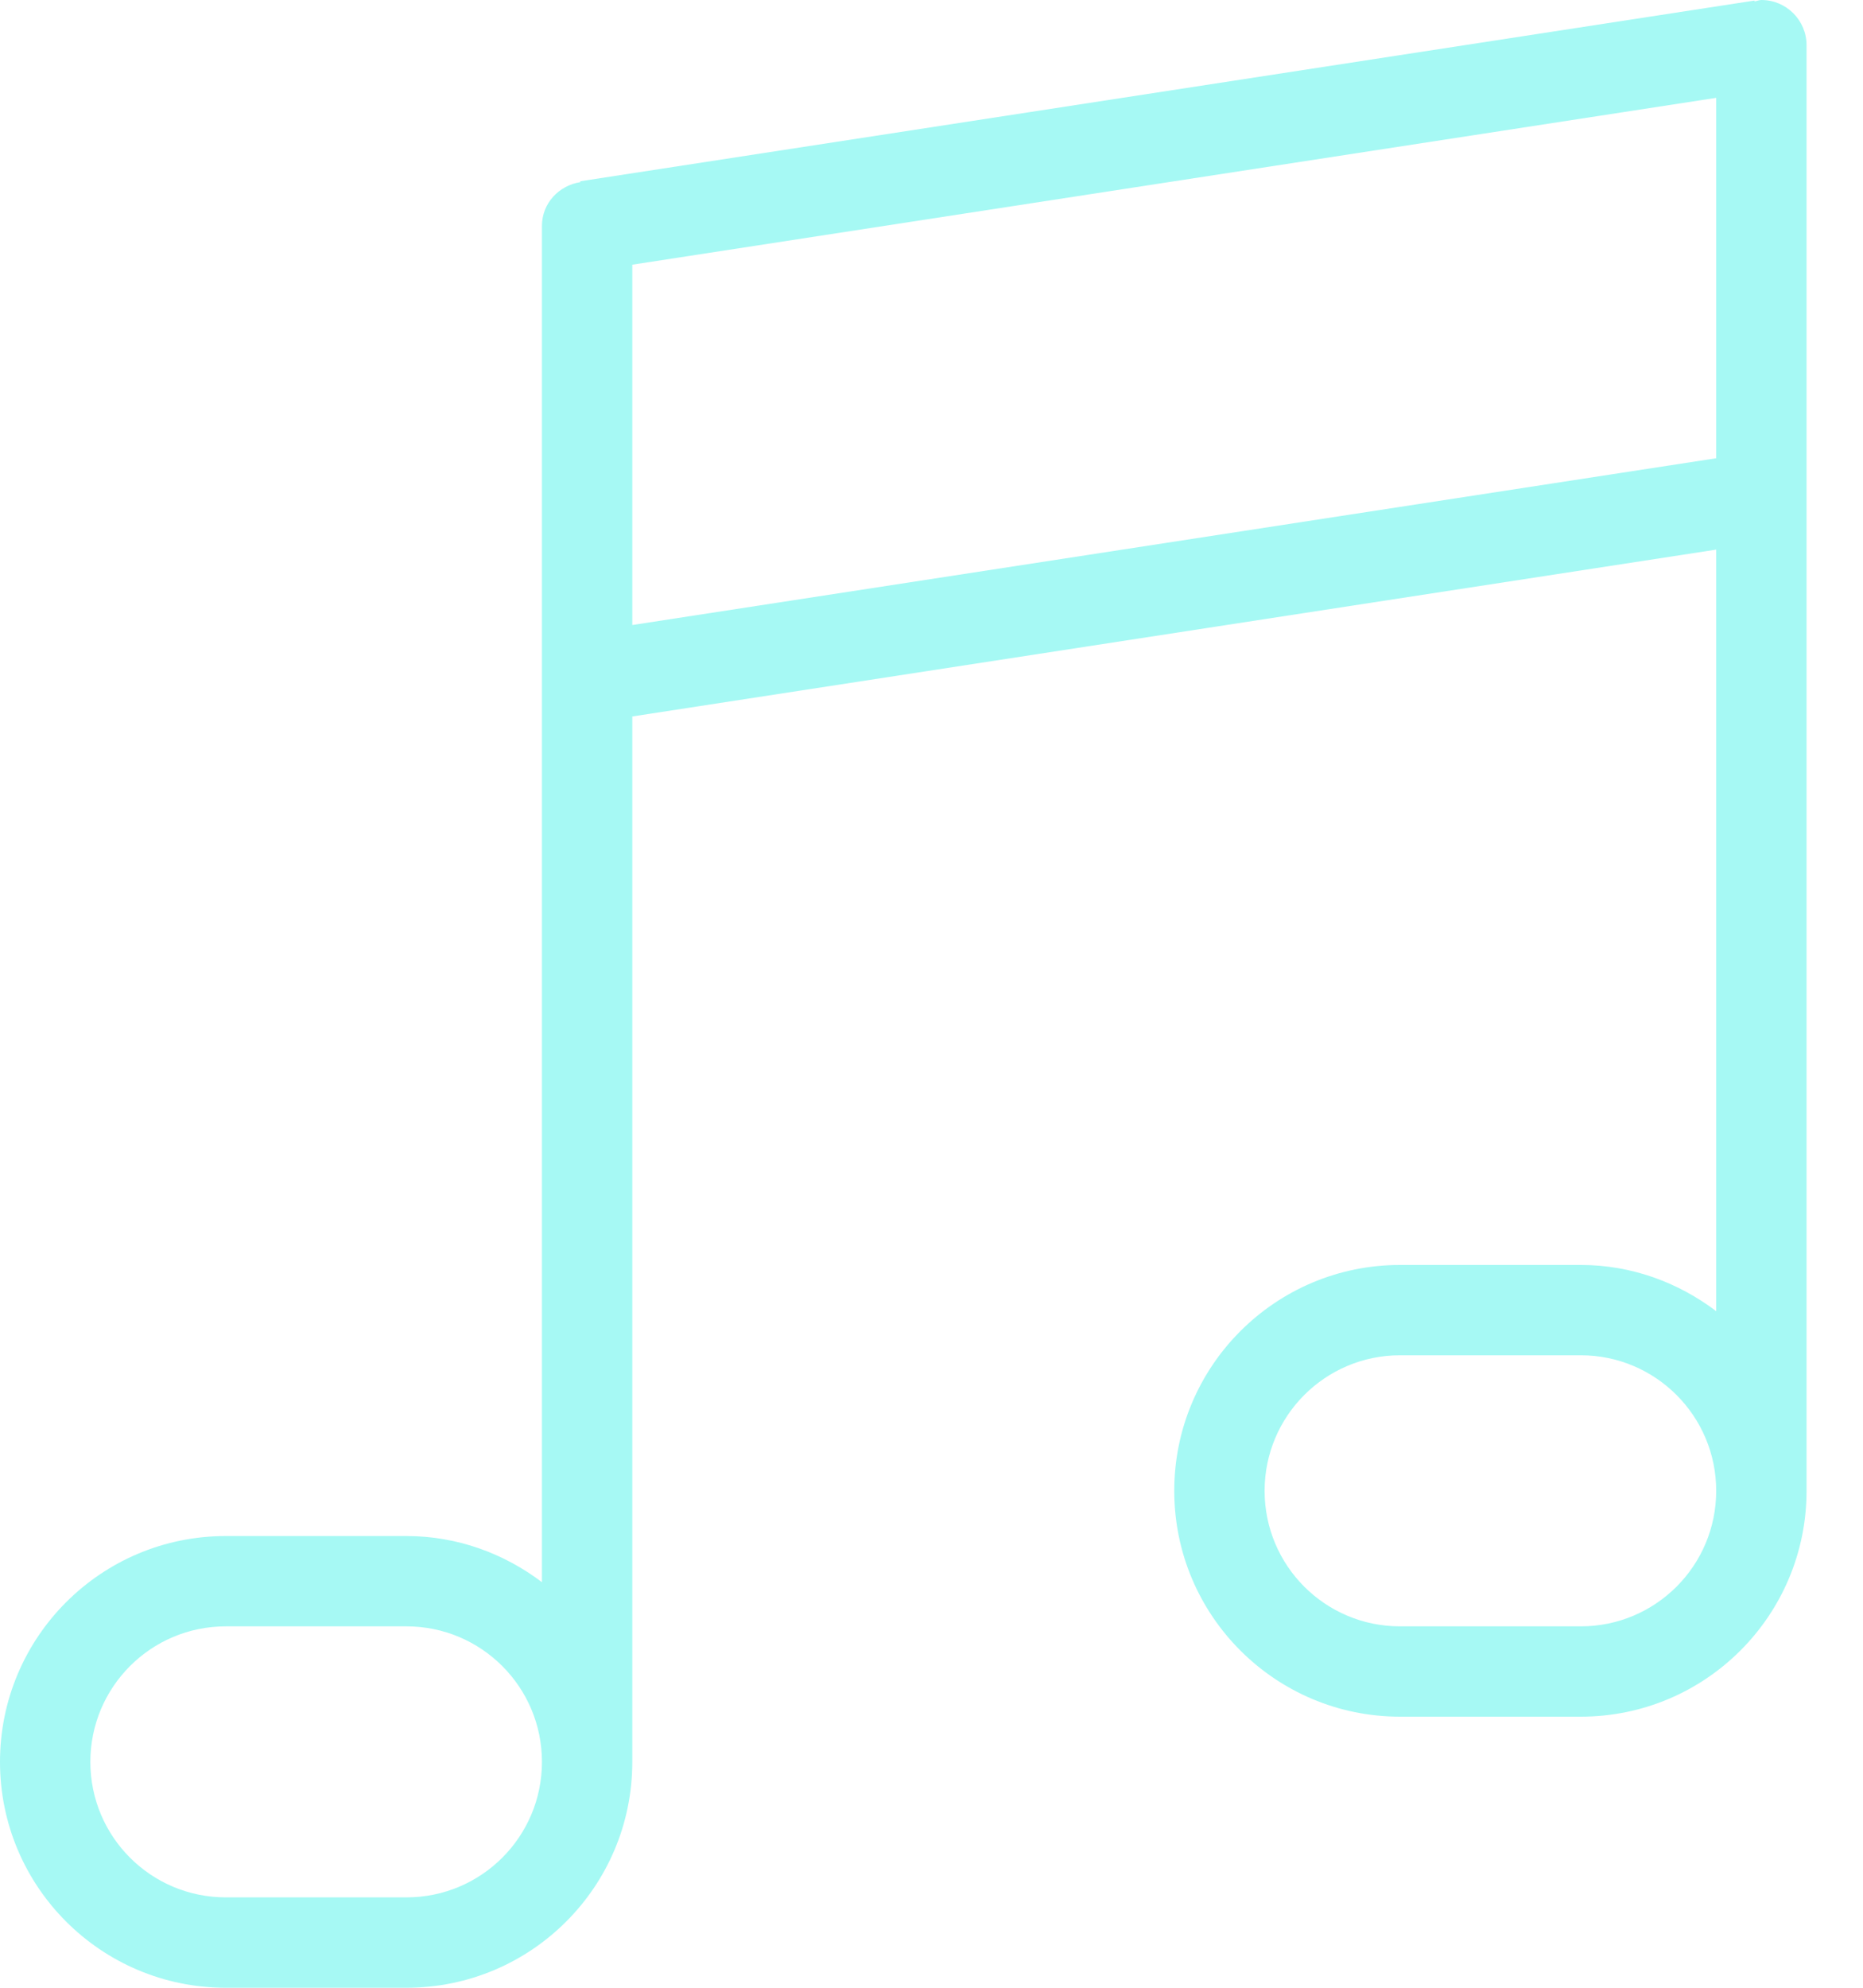 <?xml version="1.0" encoding="UTF-8"?>
<svg width="30px" height="32px" viewBox="0 0 30 32" version="1.1" xmlns="http://www.w3.org/2000/svg" xmlns:xlink="http://www.w3.org/1999/xlink">
    <!-- Generator: Sketch 61.2 (89653) - https://sketch.com -->
    <title>picto2</title>
    <desc>Created with Sketch.</desc>
    <g id="Final" stroke="none" stroke-width="1" fill="none" fill-rule="evenodd">
        <g id="Résonne-HD-final" transform="translate(-510, -1064)" fill="#A6F9F4">
            <g id="content" transform="translate(-32, 0)">
                <g id="éco" transform="translate(282, 1043)">
                    <g id="2" transform="translate(240, 0)">
                        <g id="Group-4" transform="translate(20, 21)">
                            <path d="M27.636,7.377 L10.182,10.062 L10.182,4.261 L27.636,1.575 L27.636,7.377 Z M25.455,26.182 L22.545,26.182 C21.34,26.182 20.364,25.206 20.364,24 C20.364,22.796 21.34,21.818 22.545,21.818 L25.455,21.818 C26.66,21.818 27.636,22.796 27.636,24 C27.636,25.206 26.66,26.182 25.455,26.182 L25.455,26.182 Z M6.545,30.545 L3.636,30.545 C2.431,30.545 1.455,29.569 1.455,28.364 C1.455,27.159 2.431,26.182 3.636,26.182 L6.545,26.182 C7.751,26.182 8.727,27.159 8.727,28.364 C8.727,29.569 7.751,30.545 6.545,30.545 L6.545,30.545 Z M28.364,0 C28.325,0 28.292,0.017 28.255,0.023 L28.253,0.009 L9.344,2.918 L9.346,2.932 C8.999,2.986 8.727,3.273 8.727,3.636 L8.727,25.471 C8.119,25.011 7.368,24.728 6.545,24.728 L3.636,24.728 C1.628,24.728 0,26.356 0,28.364 C0,30.372 1.628,32 3.636,32 L6.545,32 C8.554,32 10.182,30.372 10.182,28.364 L10.182,11.534 L27.636,8.848 L27.636,21.108 C27.028,20.648 26.277,20.364 25.455,20.364 L22.545,20.364 C20.537,20.364 18.909,21.993 18.909,24 C18.909,26.009 20.537,27.636 22.545,27.636 L25.455,27.636 C27.463,27.636 29.091,26.009 29.091,24 L29.091,0.727 C29.091,0.327 28.765,0 28.364,0 L28.364,0 Z" id="picto2"></path>
                        </g>
                    </g>
                </g>
            </g>
        </g>
    </g>
</svg>